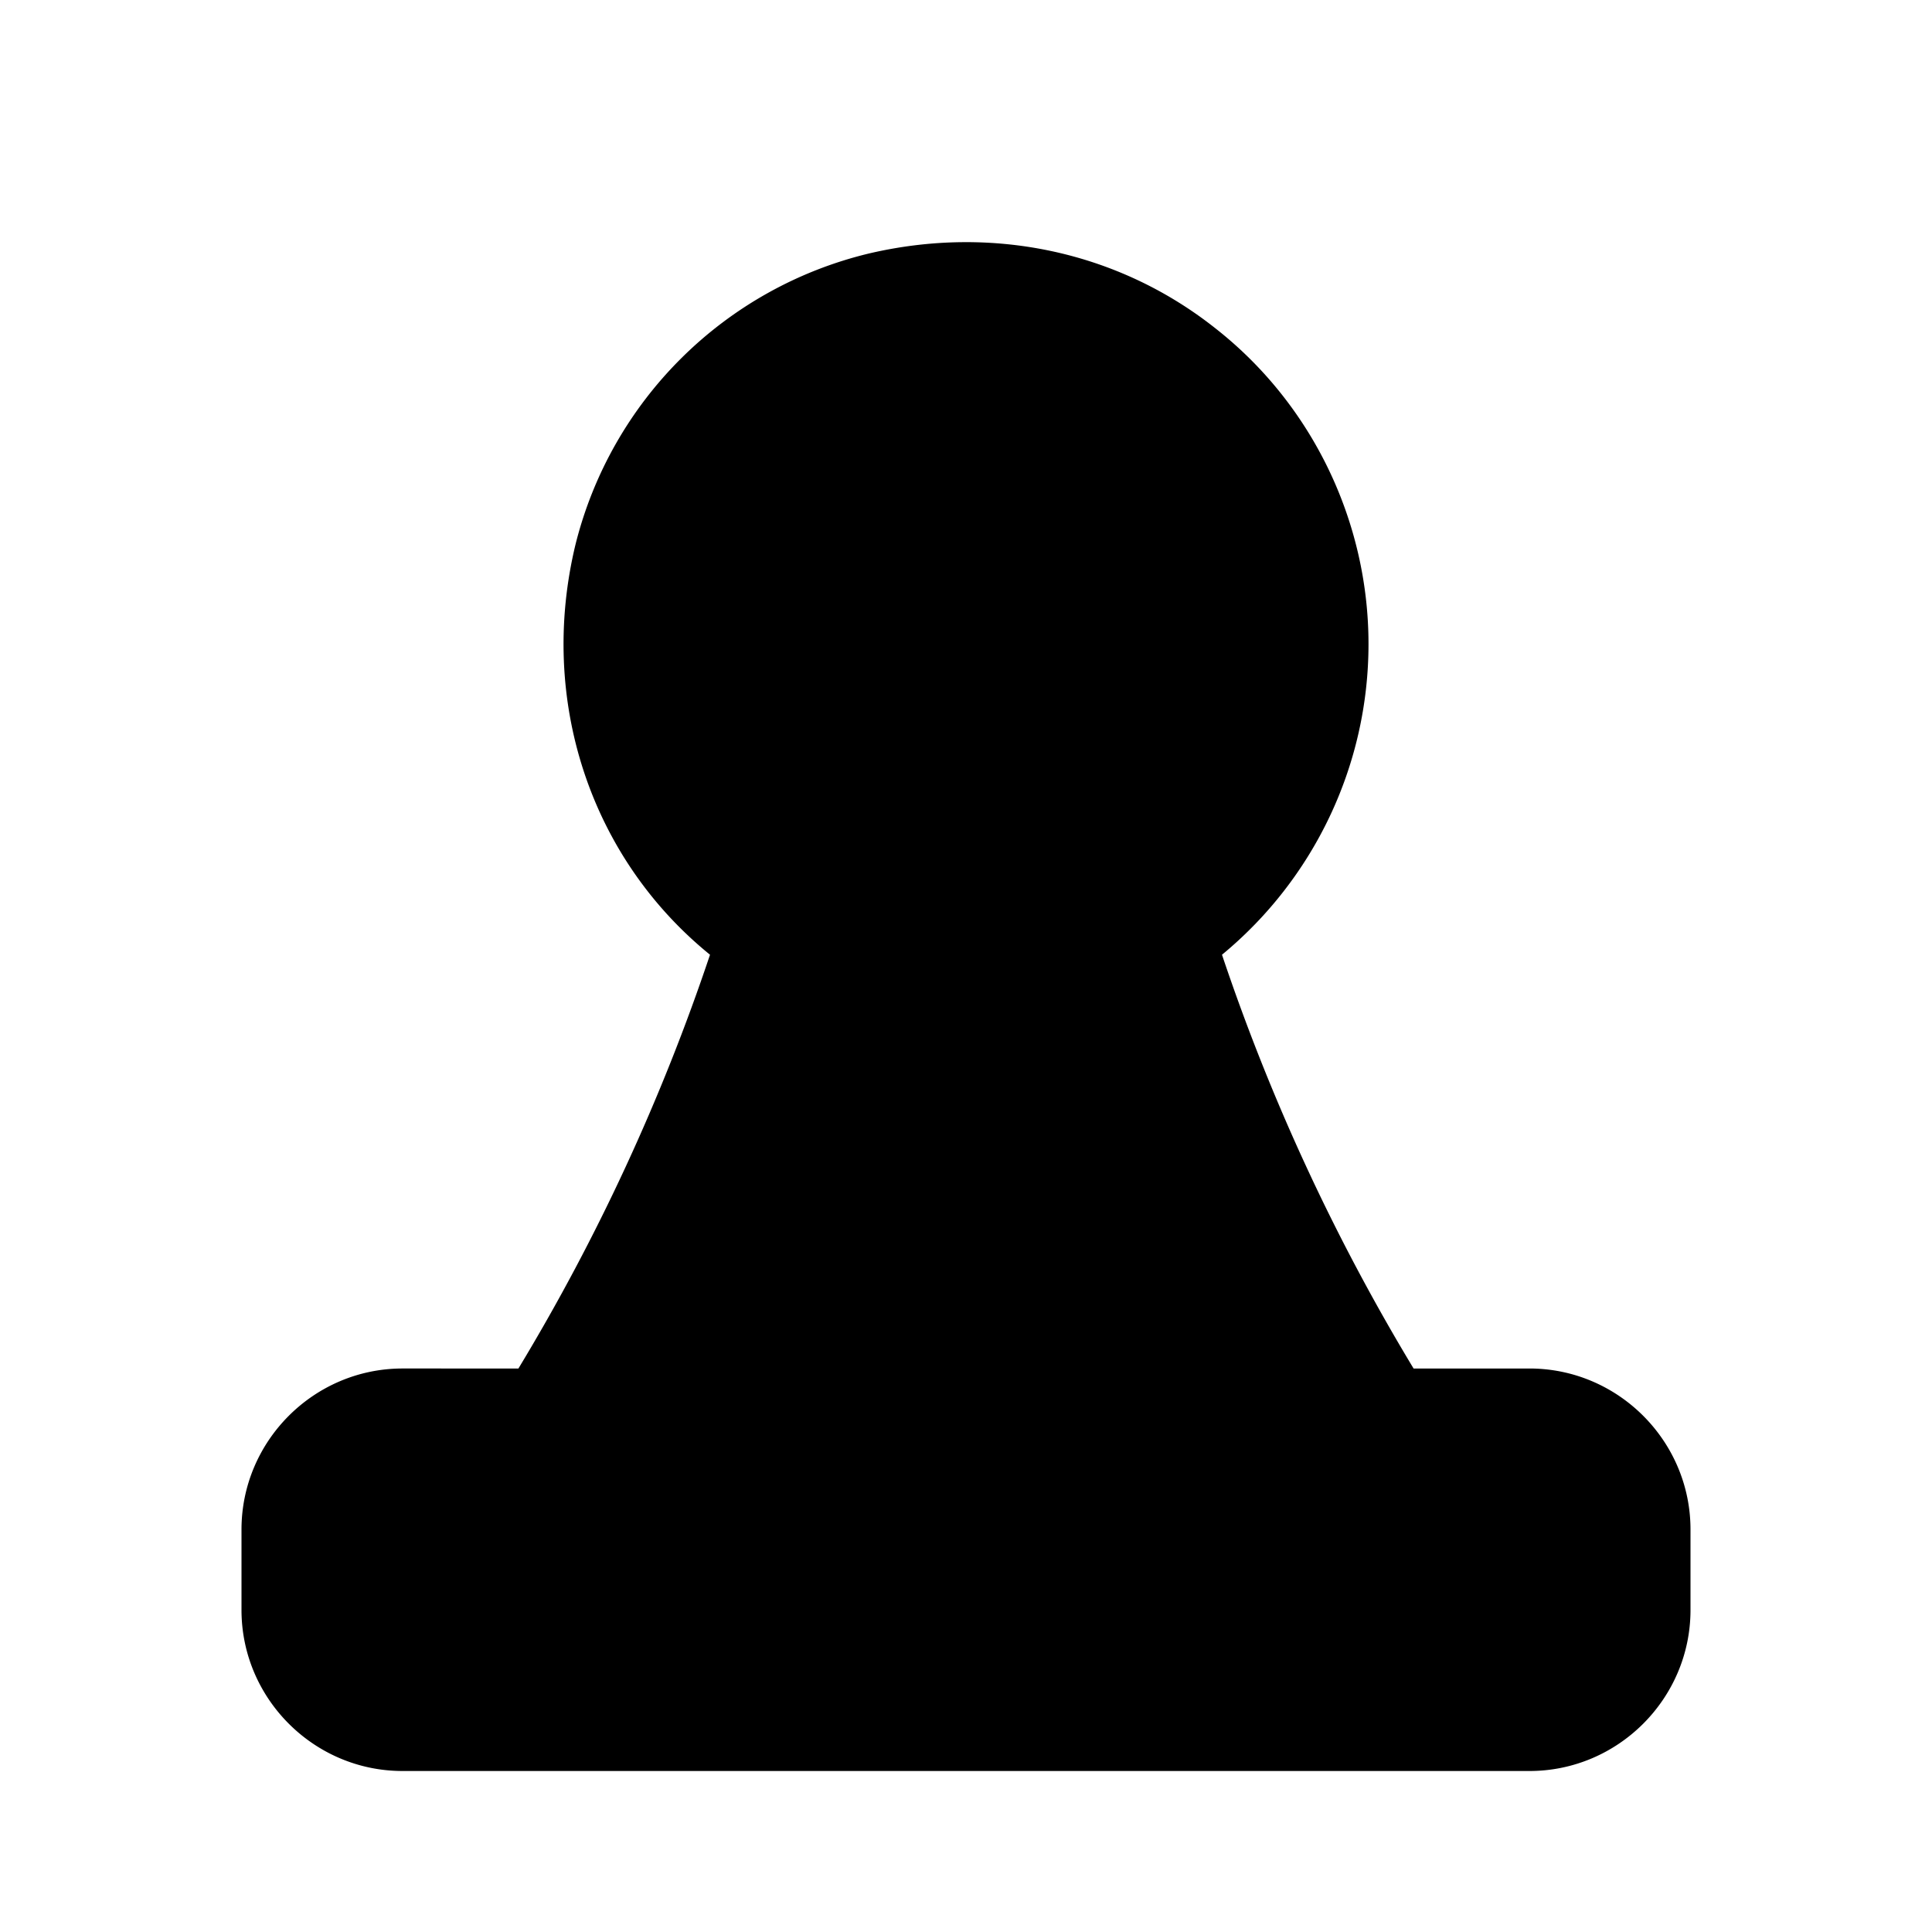 <svg xmlns="http://www.w3.org/2000/svg" width="24" height="24"><!--Boxicons v3.0 https://boxicons.com | License  https://docs.boxicons.com/free--><path d="M5 22h14c1.1 0 2-.9 2-2v-1c0-1.1-.9-2-2-2h-1.44a25.8 25.8 0 0 1-2.38-5.14C16.32 10.92 17 9.51 17 8s-.69-2.97-1.9-3.92c-1.21-.96-2.78-1.29-4.31-.93a4.95 4.95 0 0 0-3.64 3.61c-.47 1.94.19 3.9 1.67 5.1-.6 1.79-1.4 3.52-2.38 5.14H5c-1.1 0-2 .9-2 2v1c0 1.1.9 2 2 2"/></svg>